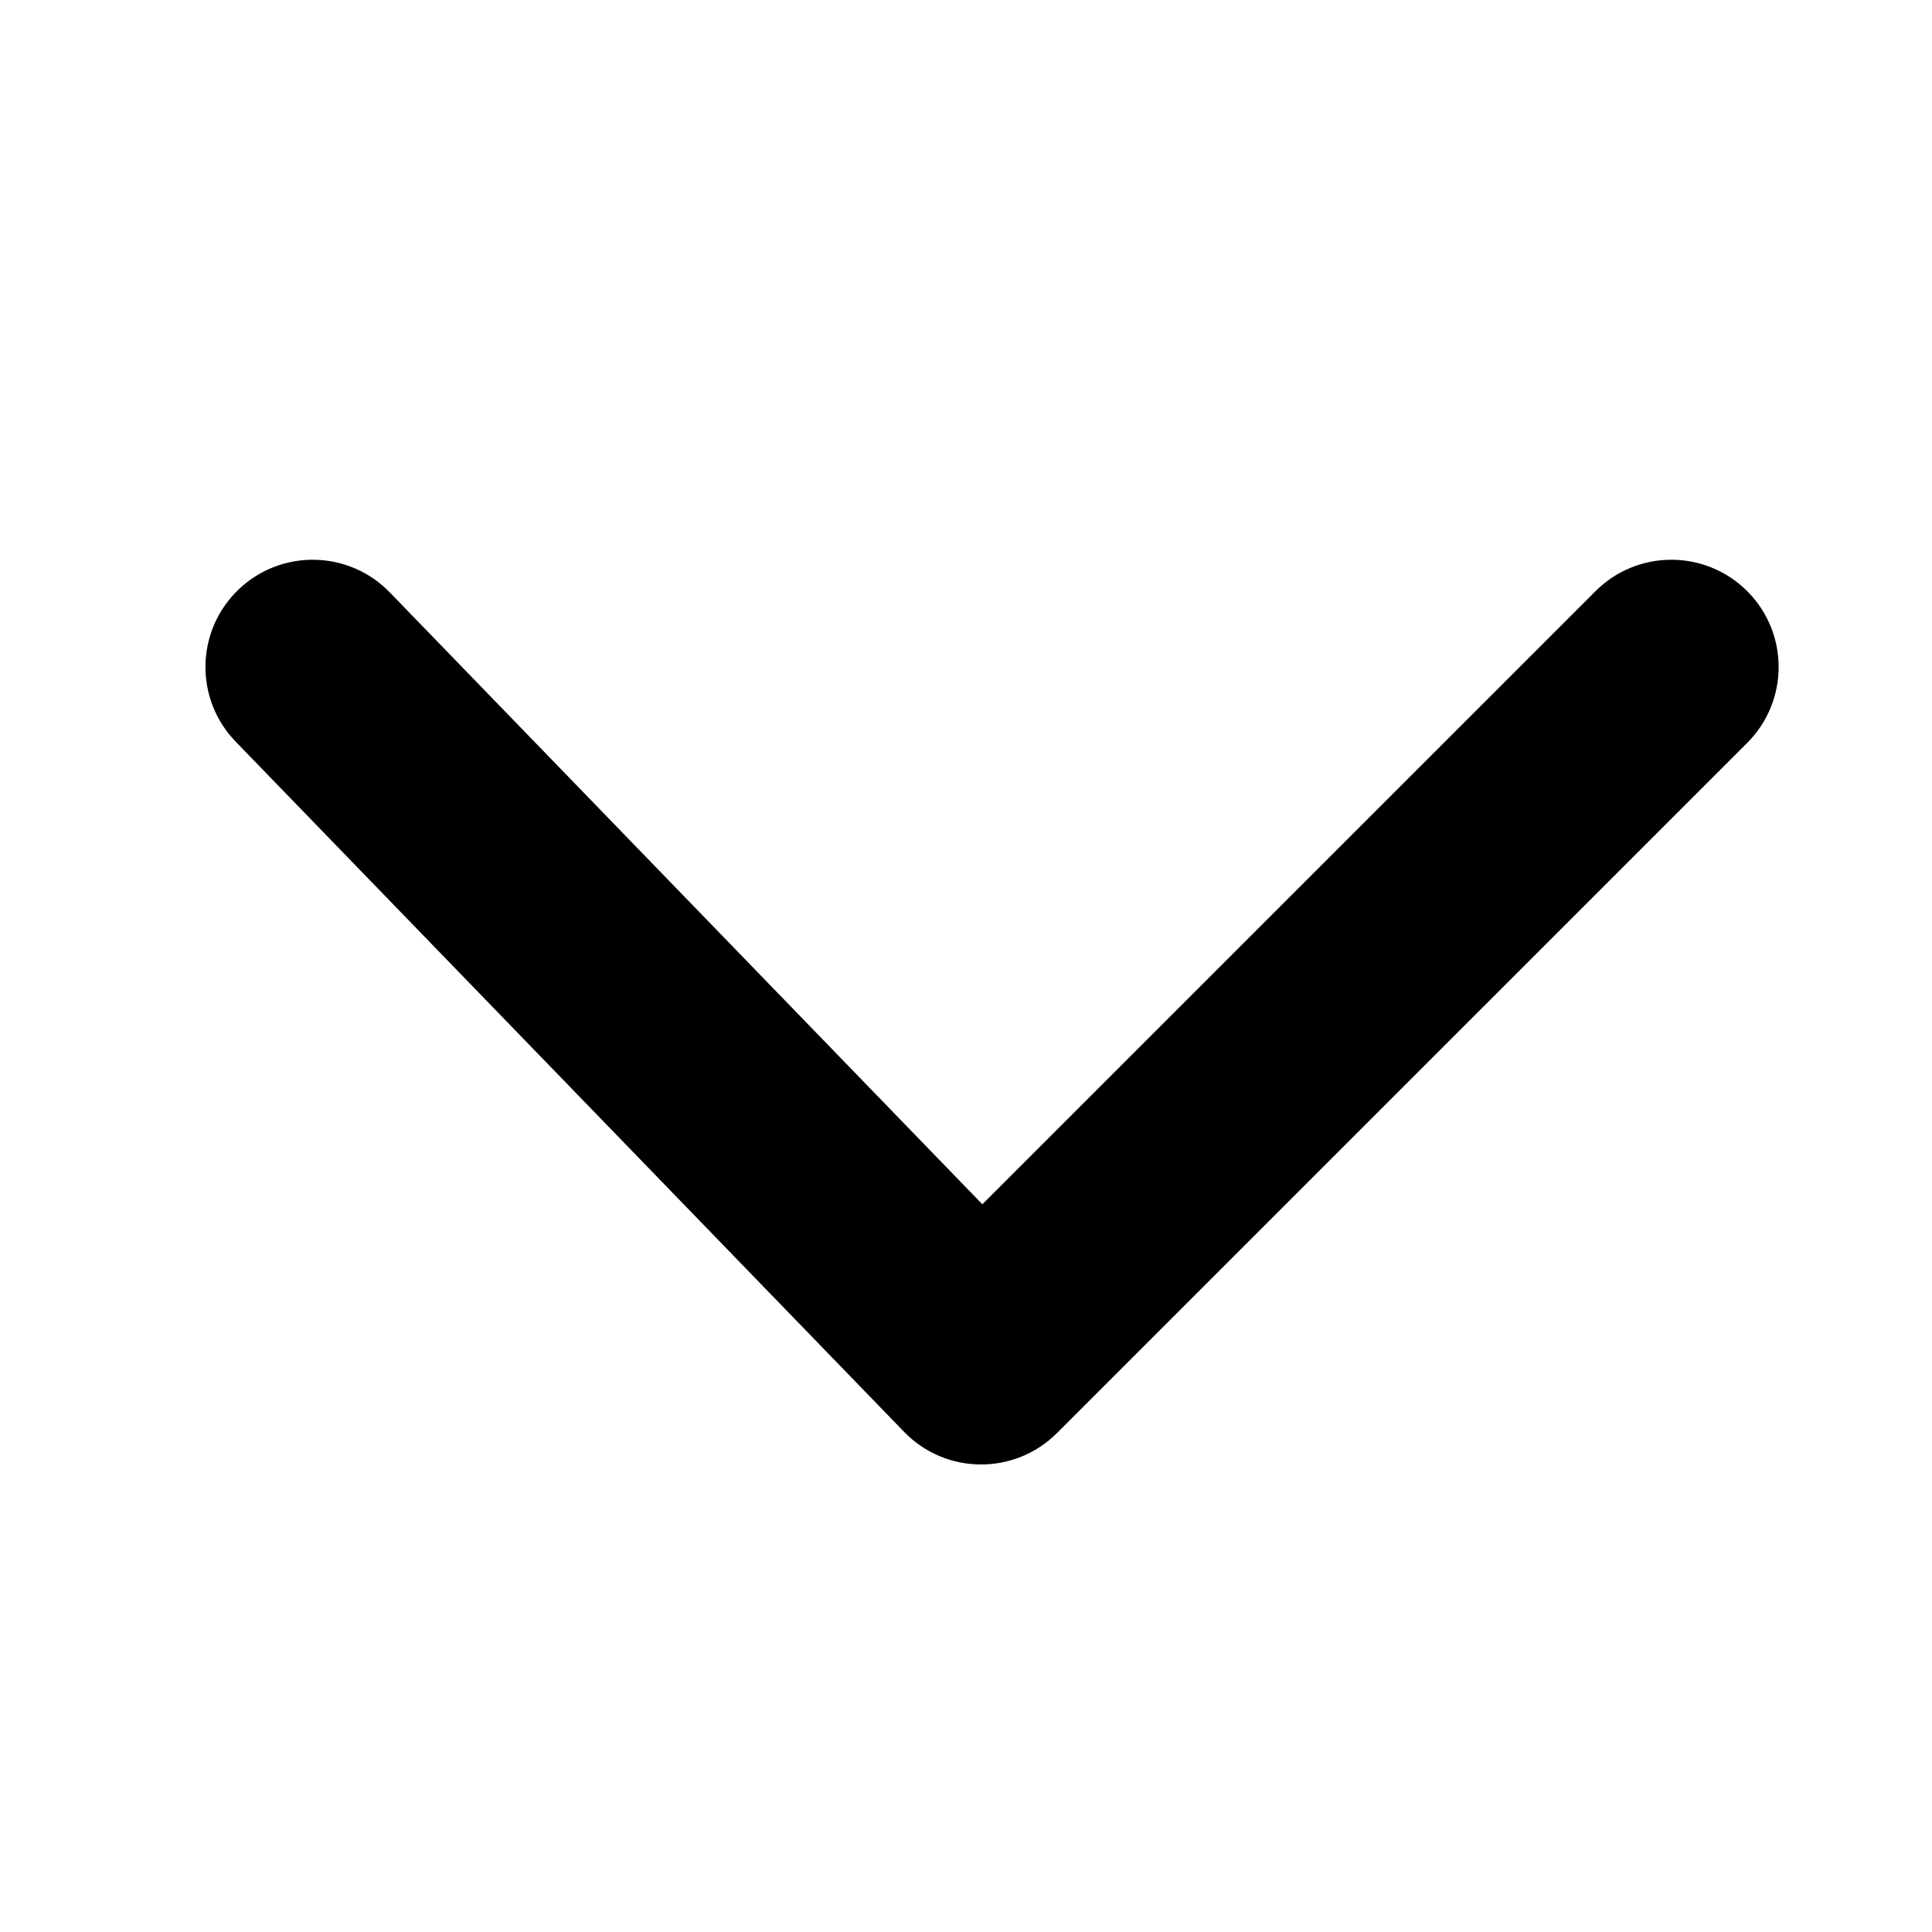 <?xml version="1.0" encoding="UTF-8"?>
<svg width="180px" height="180px" viewBox="0 0 180 180" version="1.1" xmlns="http://www.w3.org/2000/svg" xmlns:xlink="http://www.w3.org/1999/xlink">
    <!-- Generator: Sketch 47.1 (45422) - http://www.bohemiancoding.com/sketch -->
    <title>chevron-donw</title>
    <desc>Created with Sketch.</desc>
    <defs></defs>
    <g id="iconos" stroke="none" stroke-width="1" fill="none" fill-rule="evenodd">
        <g id="chevron-donw" fill-rule="nonzero" fill="#000000">
            <path d="M148.652,133.515 C152.555,137.417 158.882,137.417 162.785,133.514 C166.688,129.611 166.687,123.283 162.784,119.38 L98.475,55.077 C94.528,51.13 88.113,51.182 84.229,55.192 L21.956,119.495 C18.117,123.46 18.218,129.787 22.183,133.627 C26.148,137.466 32.475,137.365 36.315,133.4 L91.523,76.392 L148.652,133.515 Z" id="Path-23" transform="translate(92.427, 94.296) scale(1, -1) translate(-92.427, -94.296) "></path>
        </g>
    </g>
</svg>